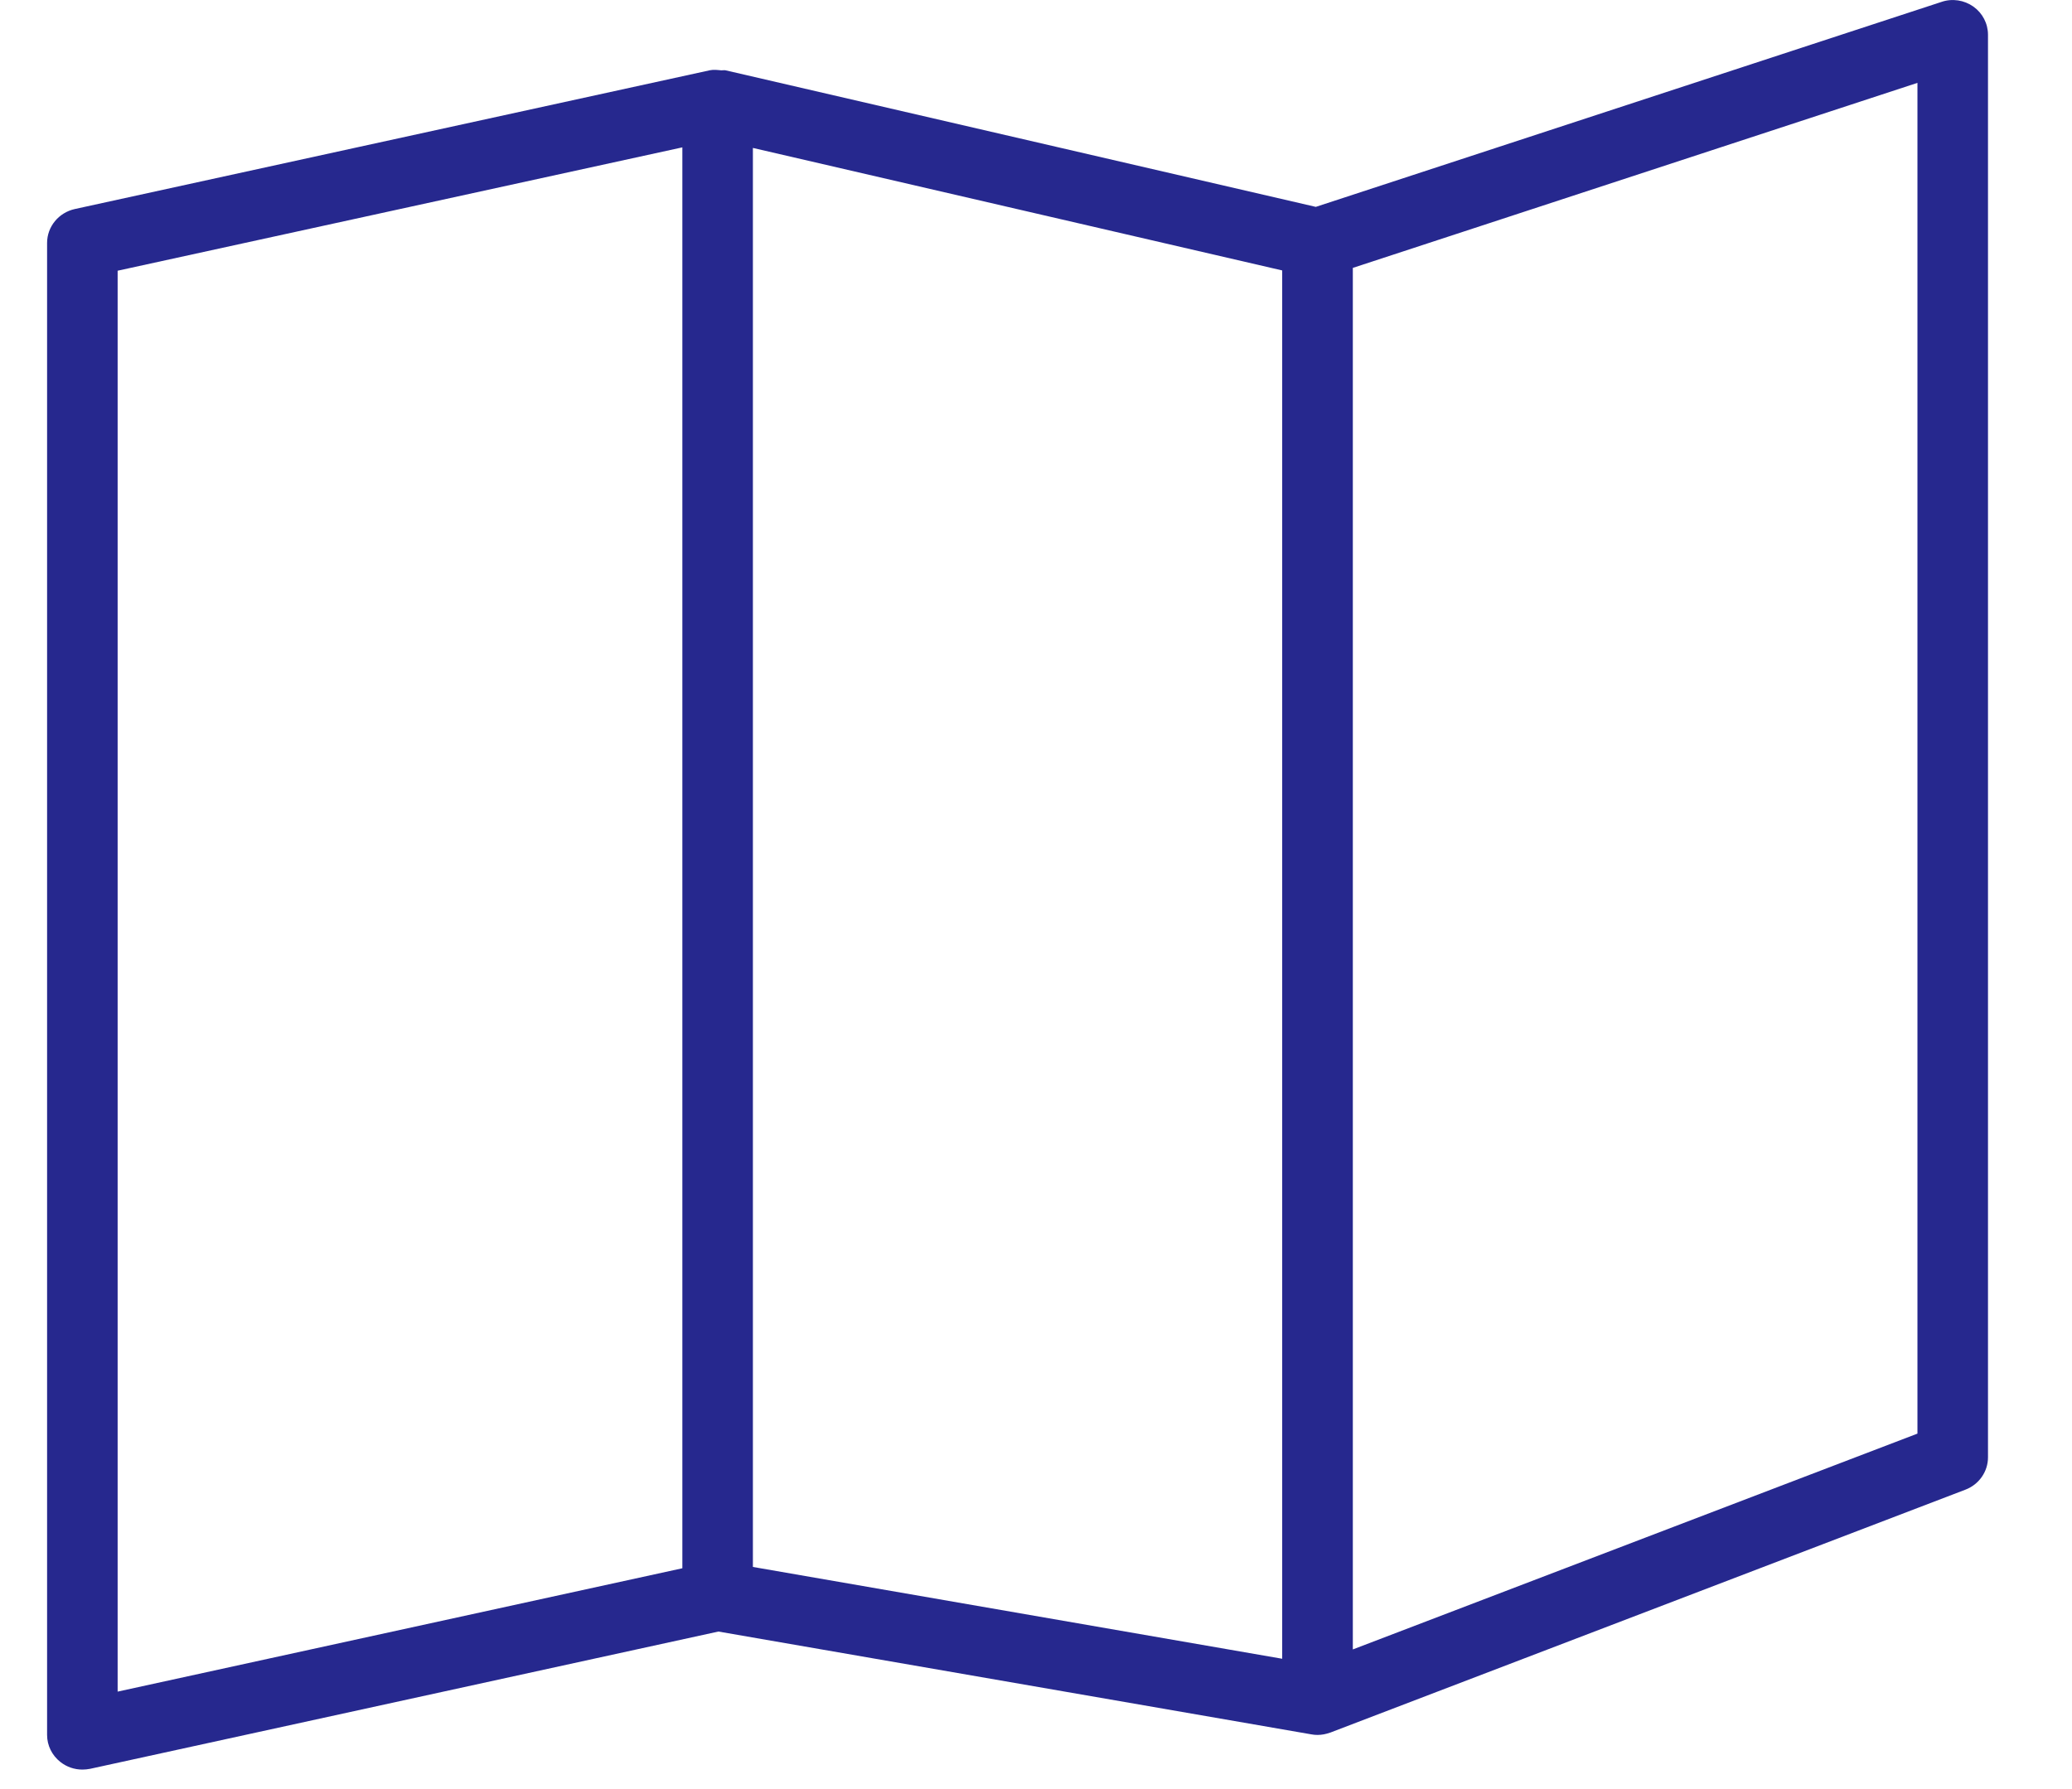 <?xml version="1.0" encoding="UTF-8"?>
<svg width="22px" height="19px" viewBox="0 0 22 19" version="1.1" xmlns="http://www.w3.org/2000/svg" xmlns:xlink="http://www.w3.org/1999/xlink">
    <!-- Generator: Sketch 54.1 (76490) - https://sketchapp.com -->
    <title>ico-map-violet</title>
    <desc>Created with Sketch.</desc>
    <g id="Welcome" stroke="none" stroke-width="1" fill="none" fill-rule="evenodd">
        <g id="Explore-results-list-Real" transform="translate(-1052, -516)" fill="#26288E">
            <g id="Menu-categorias-body" transform="translate(1027, 335)">
                <g id="ico-map-oscuro" transform="translate(25.5, 181)">
                    <path d="M19.859,15.225 L13.864,17.517 L13.864,2.845 L19.859,0.88 L19.859,15.225 Z M7.494,1.571 L13.114,2.872 L13.114,17.616 L7.494,16.641 L7.494,1.571 Z M0.749,2.875 L6.745,1.565 L6.745,16.655 L0.749,17.965 L0.749,2.875 Z M20.453,0.07 C20.355,0.001 20.229,-0.019 20.115,0.02 L13.471,2.197 L7.205,0.747 C7.19,0.743 7.174,0.748 7.158,0.747 C7.118,0.743 7.078,0.738 7.038,0.746 L0.294,2.22 C0.123,2.258 -6.21724894e-14,2.407 -6.21724894e-14,2.58 L-6.21724894e-14,18.425 C-6.21724894e-14,18.537 0.052,18.642 0.141,18.712 C0.208,18.765 0.29,18.793 0.375,18.793 C0.402,18.793 0.429,18.79 0.456,18.785 L7.128,17.327 L13.424,18.419 C13.445,18.423 13.467,18.425 13.489,18.425 C13.535,18.425 13.579,18.416 13.621,18.401 C13.623,18.4 13.624,18.401 13.625,18.4 L20.369,15.82 C20.513,15.765 20.608,15.628 20.608,15.477 L20.608,0.369 C20.608,0.25 20.55,0.139 20.453,0.07 L20.453,0.07 Z" id="Fill-1"></path>
                </g>
            </g>
        </g>
    </g>
</svg>